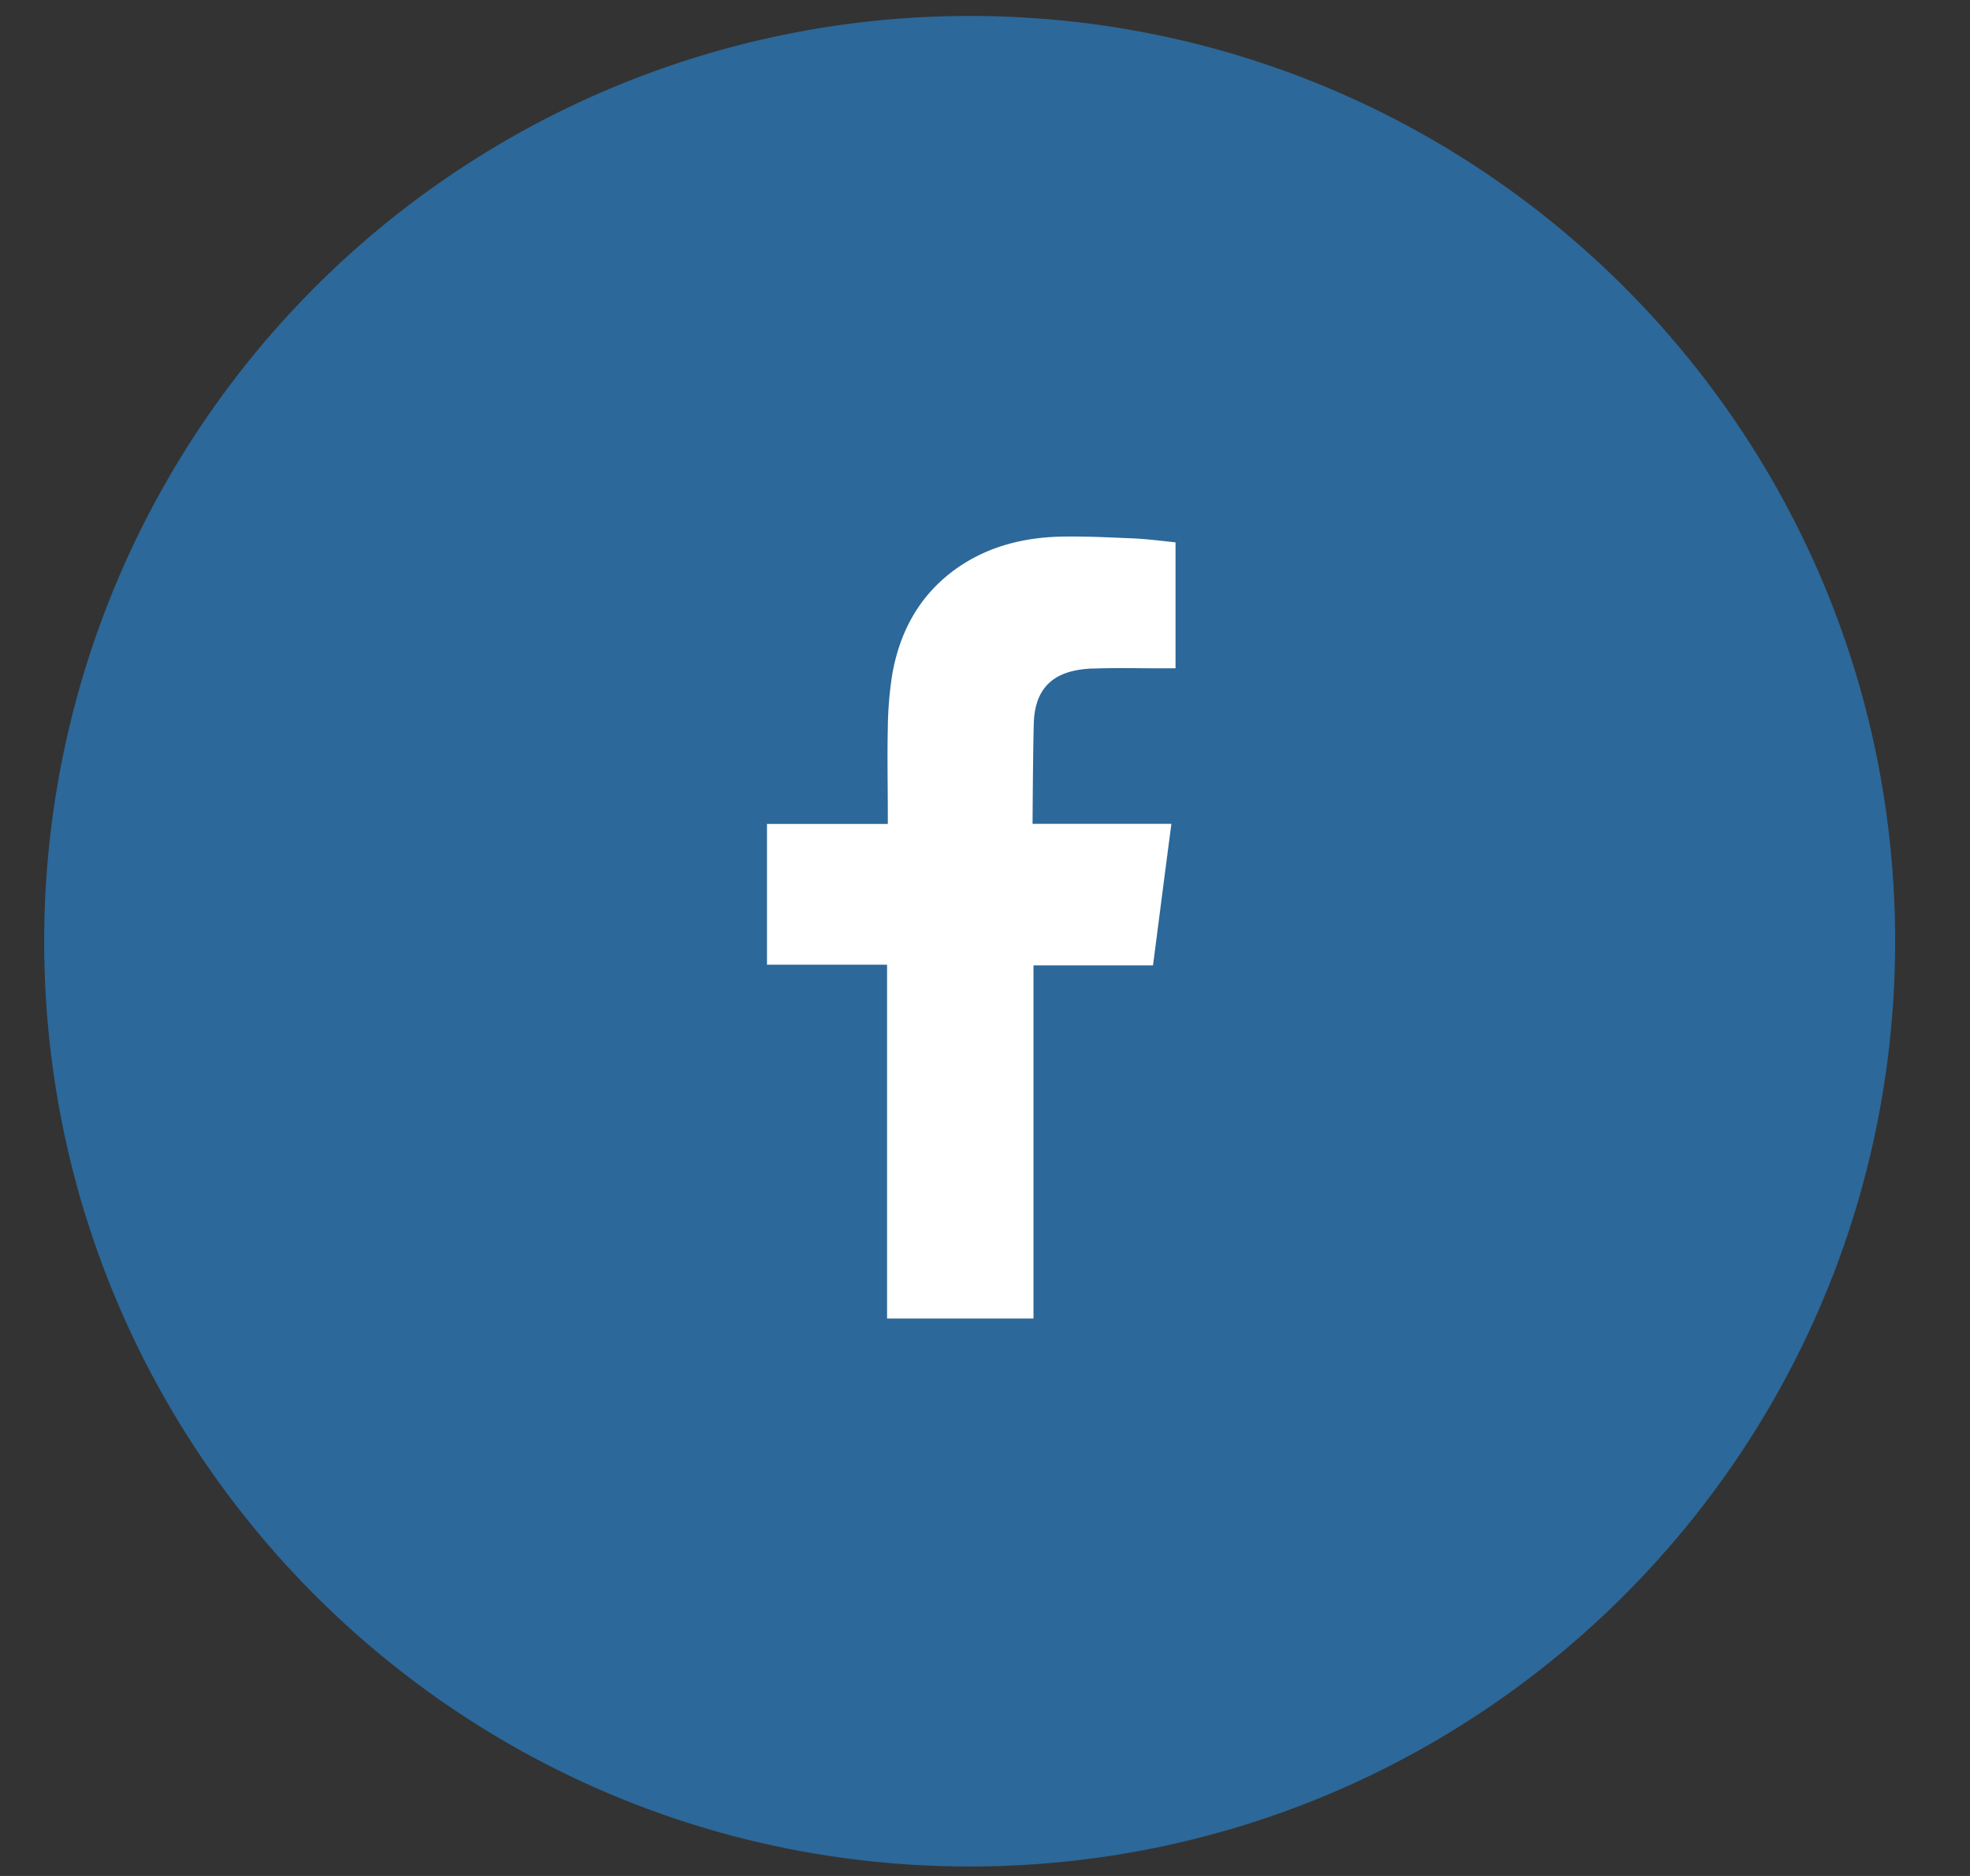 <svg xmlns="http://www.w3.org/2000/svg" width="21" height="20" viewBox="0 0 21 20"><rect x="0" y="0" width="21" height="20" fill="#333333" stroke="none"/><g><g><path fill="#2c6899" d="M20.202 10.034c0 5.448-4.417 9.865-9.866 9.865S.471 15.482.471 10.034A9.864 9.864 0 0 1 10.336.17c5.45 0 9.866 4.416 9.866 9.865z"/></g><g><path fill="#fff" d="M11.65 7.128c.257-.01.515-.002.774-.003h.107V5.782c-.138-.014-.282-.033-.427-.041-.265-.011-.53-.025-.796-.02-.405.01-.787.107-1.122.347-.384.277-.595.665-.675 1.123a3.962 3.962 0 0 0-.047.577c-.007.3 0 .603 0 .904v.112H8.176v1.501h1.28v3.772h1.561v-3.765h1.274c.065-.5.128-.994.196-1.509H11.007s.004-.743.013-1.067c.012-.44.275-.576.63-.589z"/></g></g></svg>